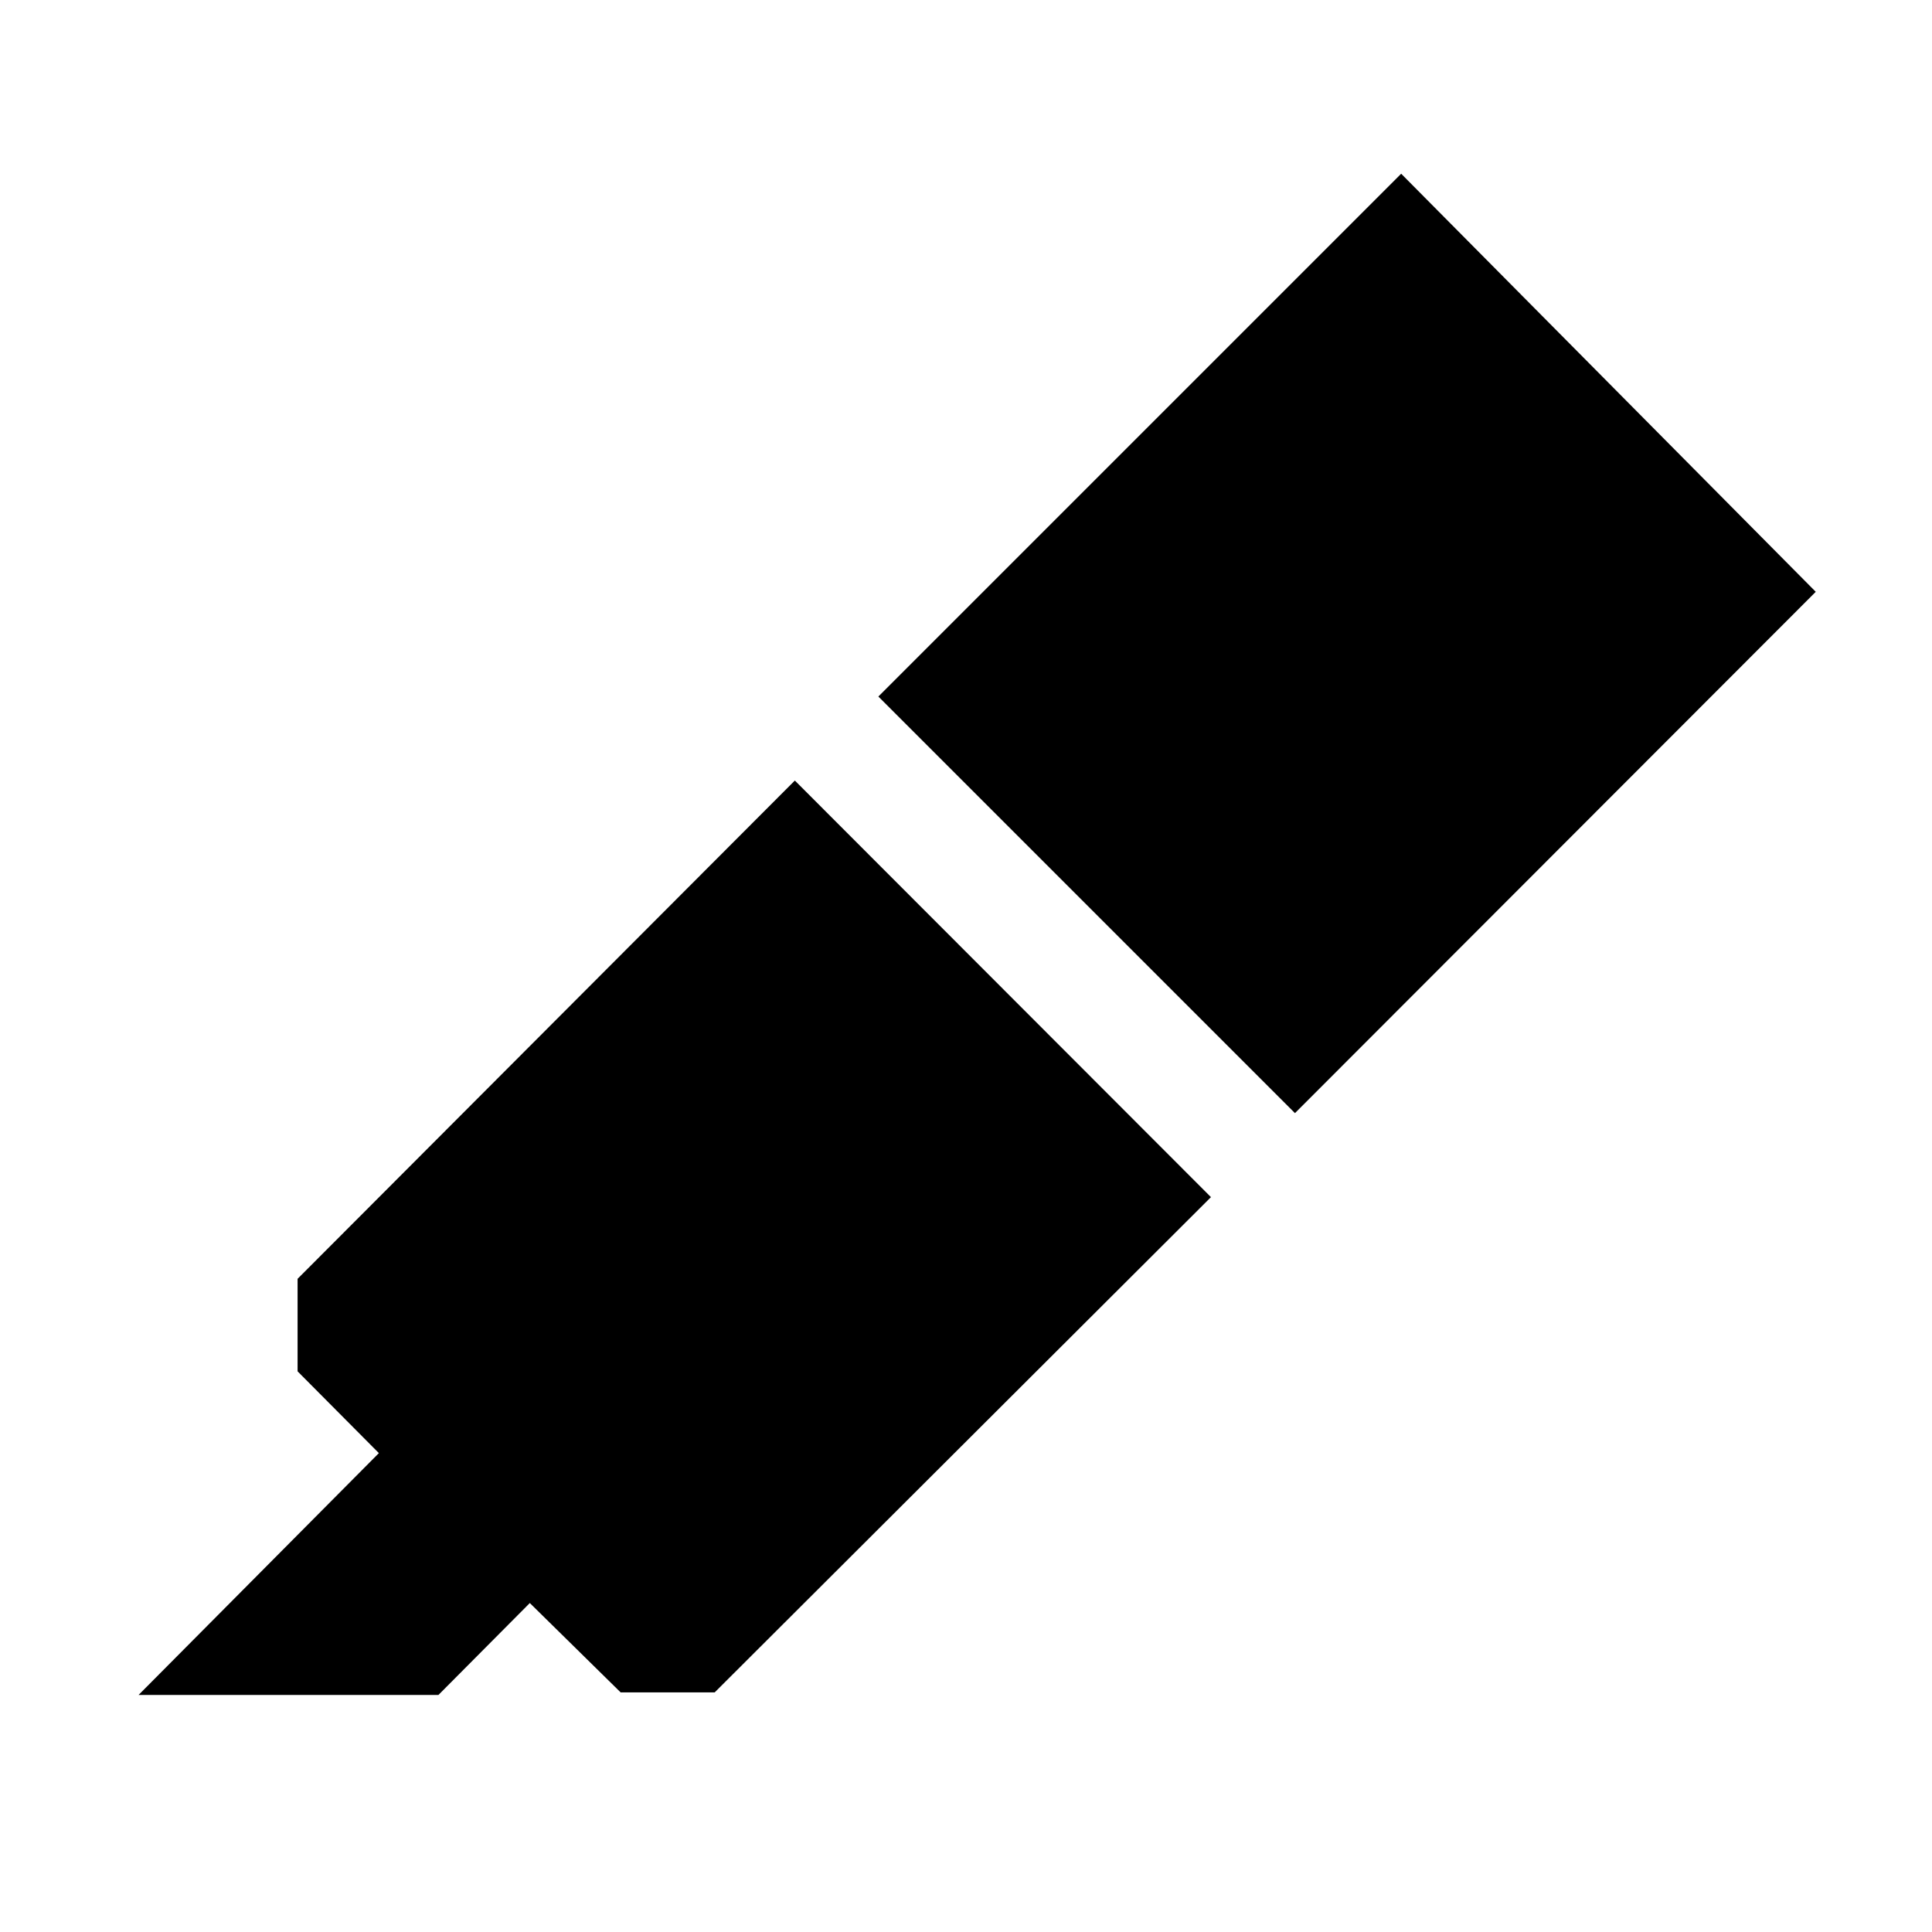 <svg xmlns="http://www.w3.org/2000/svg" height="48" viewBox="0 -960 960 960" width="48"><path d="M68.848-117.782 188.26-237.956l-40.392-40.631v-45.978l247.087-247.587 206.762 207L355.13-119.065h-46.739l-45.13-44.391-45.413 45.674h-149Zm367.608-496.109 259.783-259.783 206 207.739-258.782 259.044-207.001-207Z"/></svg>